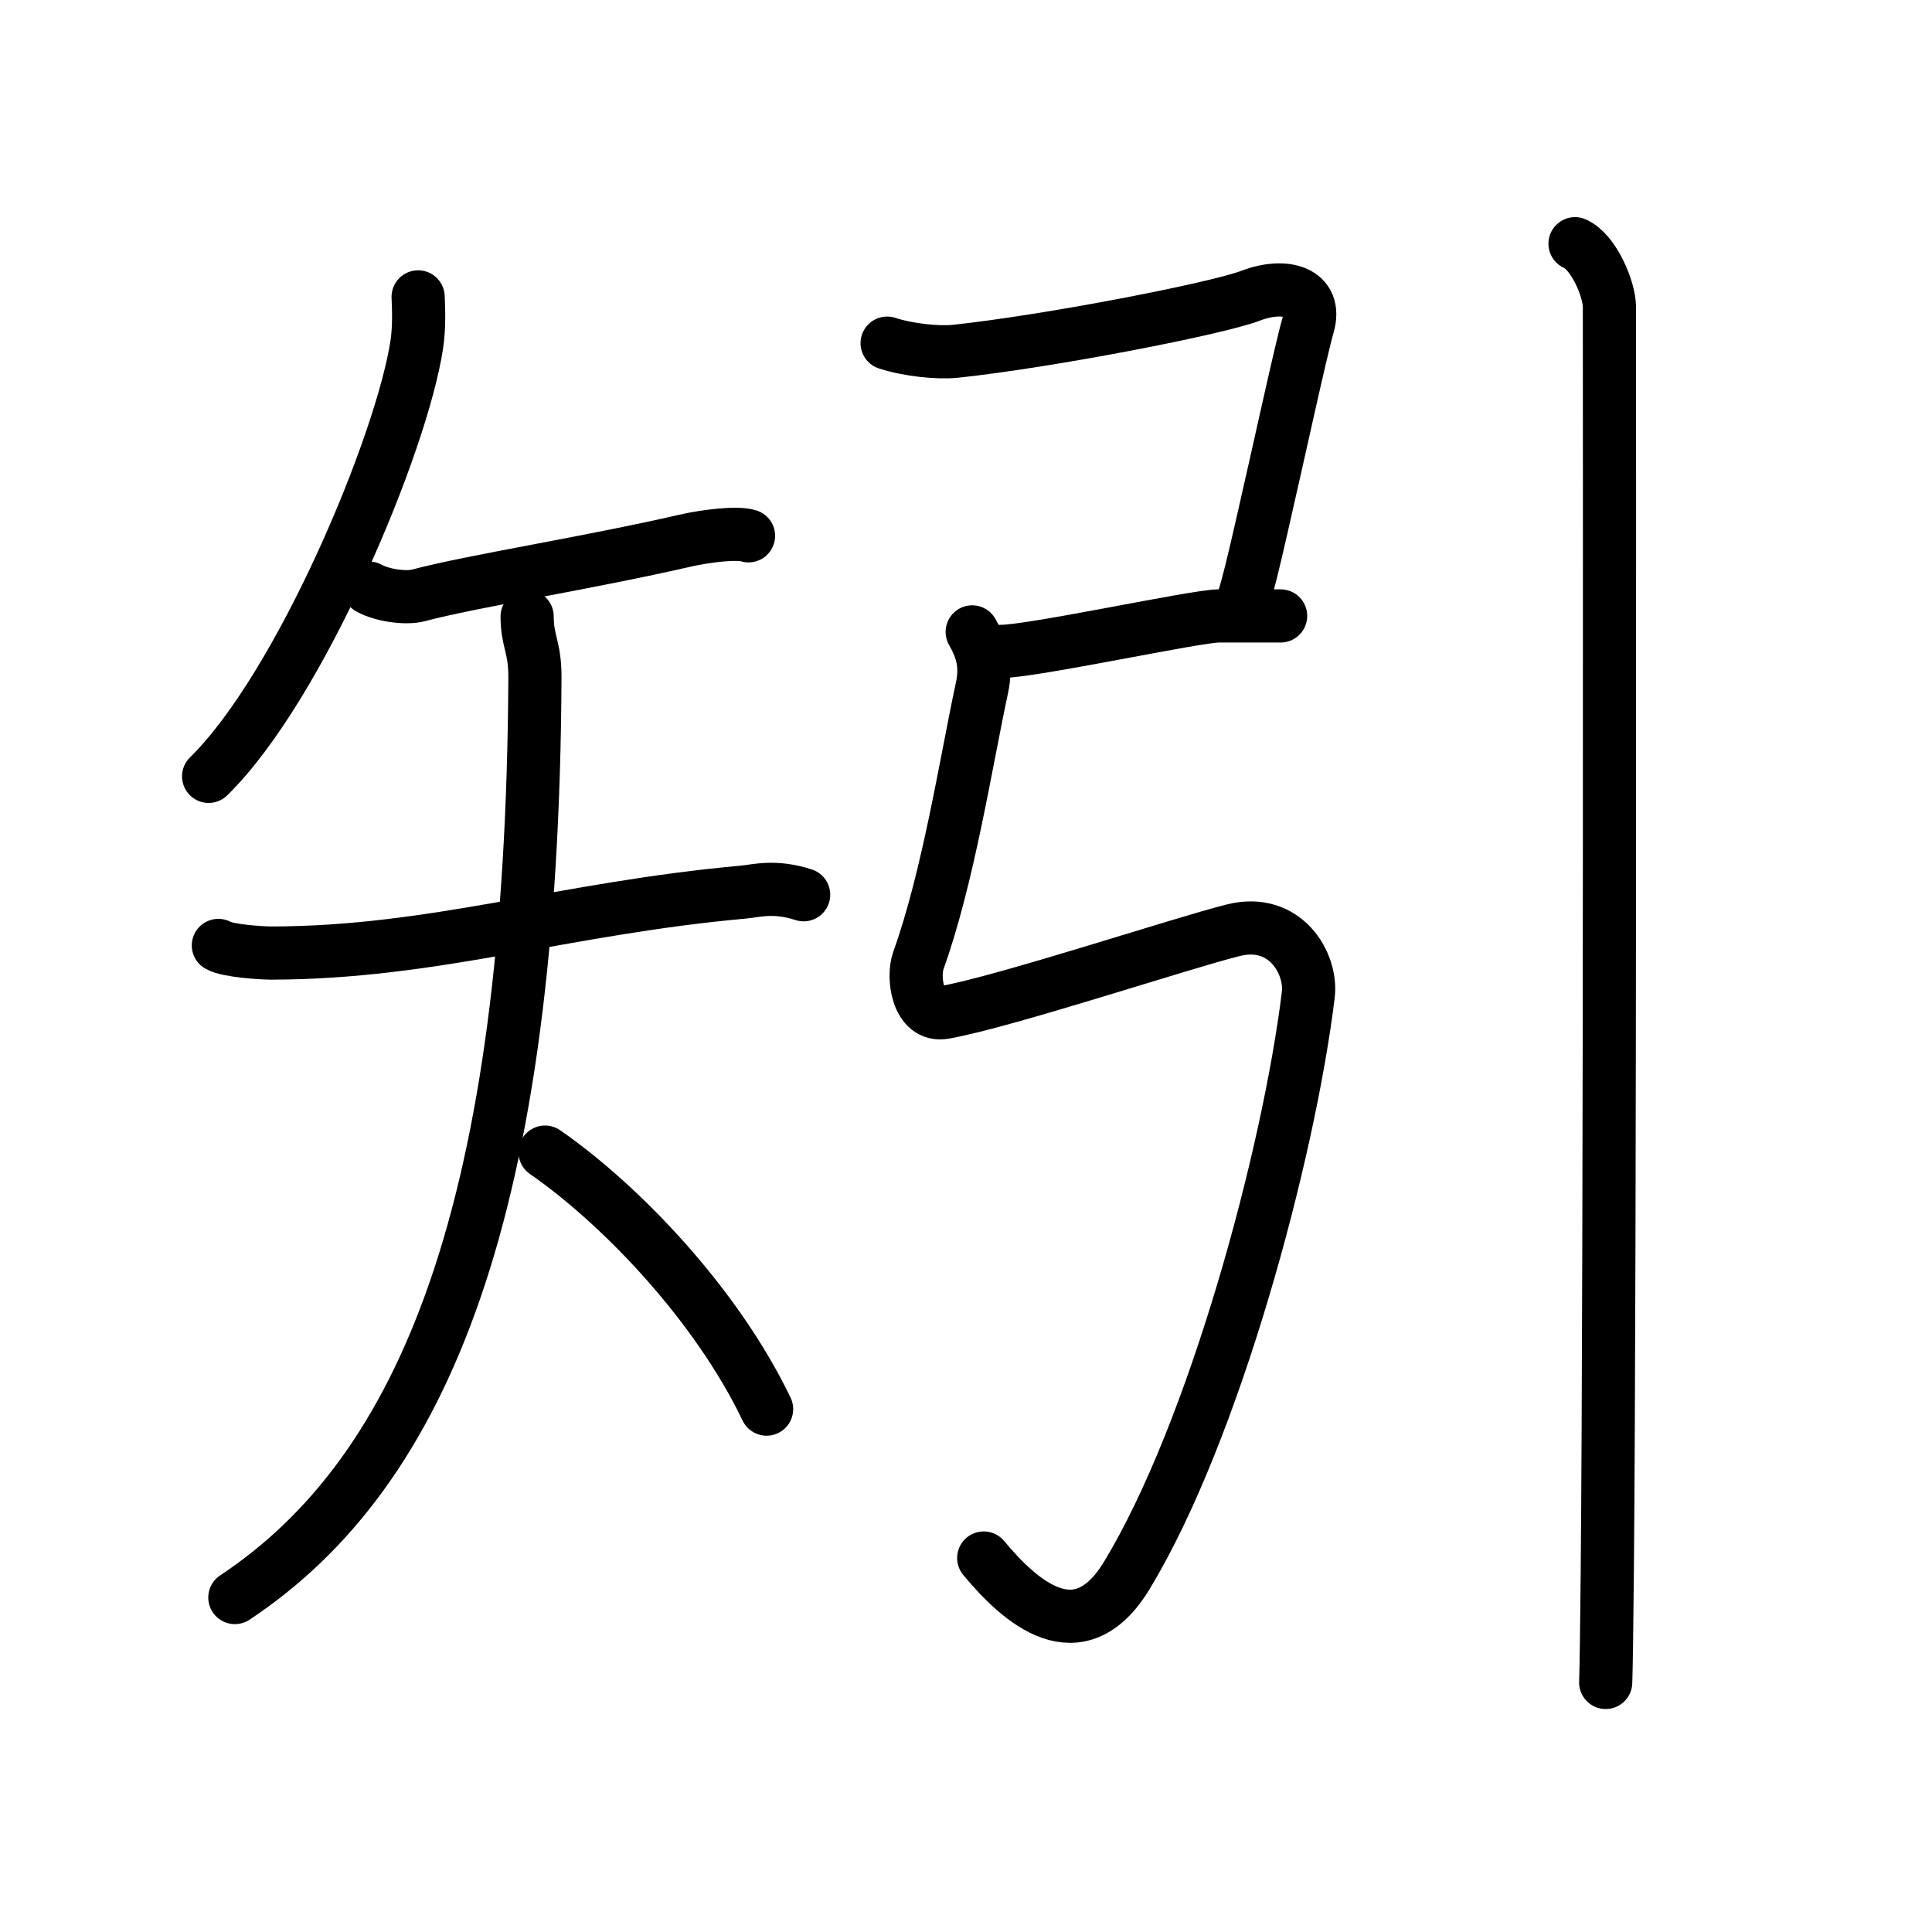 <svg xmlns="http://www.w3.org/2000/svg" width="109" height="109" viewBox="0 0 109 109"><g xmlns:kvg="http://kanjivg.tagaini.net" id="kvg:StrokePaths_077e7" style="fill:none;stroke:#000000;stroke-width:3;stroke-linecap:round;stroke-linejoin:round;"><g id="kvg:077e7" kvg:element="&#30695;"><g id="kvg:077e7-g1" kvg:element="&#30690;" kvg:variant="true" kvg:position="left" kvg:radical="general"><path id="kvg:077e7-s1" kvg:type="&#12754;" d="M23.59,16.75c0.03,0.66,0.07,1.7-0.07,2.65c-0.83,5.58-6.56,19.32-11.75,24.4"/><g id="kvg:077e7-g2" kvg:element="&#22825;" kvg:variant="true"><path id="kvg:077e7-s2" kvg:type="&#12752;" d="M20.82,33.18c0.73,0.41,2.07,0.6,2.79,0.41c2.95-0.79,9.64-1.84,15.06-3.09c1.23-0.28,2.95-0.47,3.56-0.27"/><g id="kvg:077e7-g3" kvg:element="&#22823;" kvg:variant="true"><path id="kvg:077e7-s3" kvg:type="&#12752;" d="M12.32,53.34c0.53,0.31,2.44,0.43,3.02,0.43c9.17-0.02,16.42-2.52,26.61-3.44c0.73-0.07,1.76-0.38,3.39,0.15"/><path id="kvg:077e7-s4" kvg:type="&#12754;" d="M29.74,34.78c0,1.42,0.45,1.72,0.44,3.45C30.03,68.16,24,83,13.25,90.13"/><path id="kvg:077e7-s5" kvg:type="&#12756;/&#12751;" d="M30.75,65c4.26,2.95,9.66,8.58,12.5,14.5"/></g></g></g><g id="kvg:077e7-g4" kvg:element="&#24341;" kvg:position="right"><g id="kvg:077e7-g5" kvg:element="&#24339;" kvg:position="left"><path id="kvg:077e7-s6" kvg:type="&#12757;c" d="M50.05,19.36c1.2,0.39,2.87,0.56,3.84,0.46c5.35-0.57,14.78-2.41,16.68-3.14c1.9-0.73,3.79-0.24,3.22,1.7c-0.39,1.34-1.67,7.26-2.62,11.39c-0.43,1.89-0.8,3.4-0.98,3.93"/><path id="kvg:077e7-s7" kvg:type="&#12752;" d="M56.5,36.75c1.75,0,11-2,12.25-2s2.5,0,3.5,0"/><path id="kvg:077e7-s8" kvg:type="&#12745;" d="M54.85,35.65c0.55,0.97,0.83,1.86,0.55,3.16C54.5,43,53.5,49.5,51.81,54.2c-0.33,0.93-0.05,3.19,1.47,2.92c3.47-0.62,13.37-3.91,16.31-4.64c2.94-0.73,4.44,1.9,4.22,3.65c-1.1,9-5.31,24.62-10.23,32.74c-2.73,4.51-6.06,1.46-8.08-0.97"/></g><g id="kvg:077e7-g6" kvg:element="&#20008;" kvg:position="right"><path id="kvg:077e7-s9" kvg:type="&#12753;" d="M88.86,13.75c1.07,0.47,1.94,2.59,1.94,3.56c0,3.69,0.05,52.72-0.12,71.44c-0.03,3.14-0.06,5.33-0.09,6.17"/></g></g></g></g></svg>